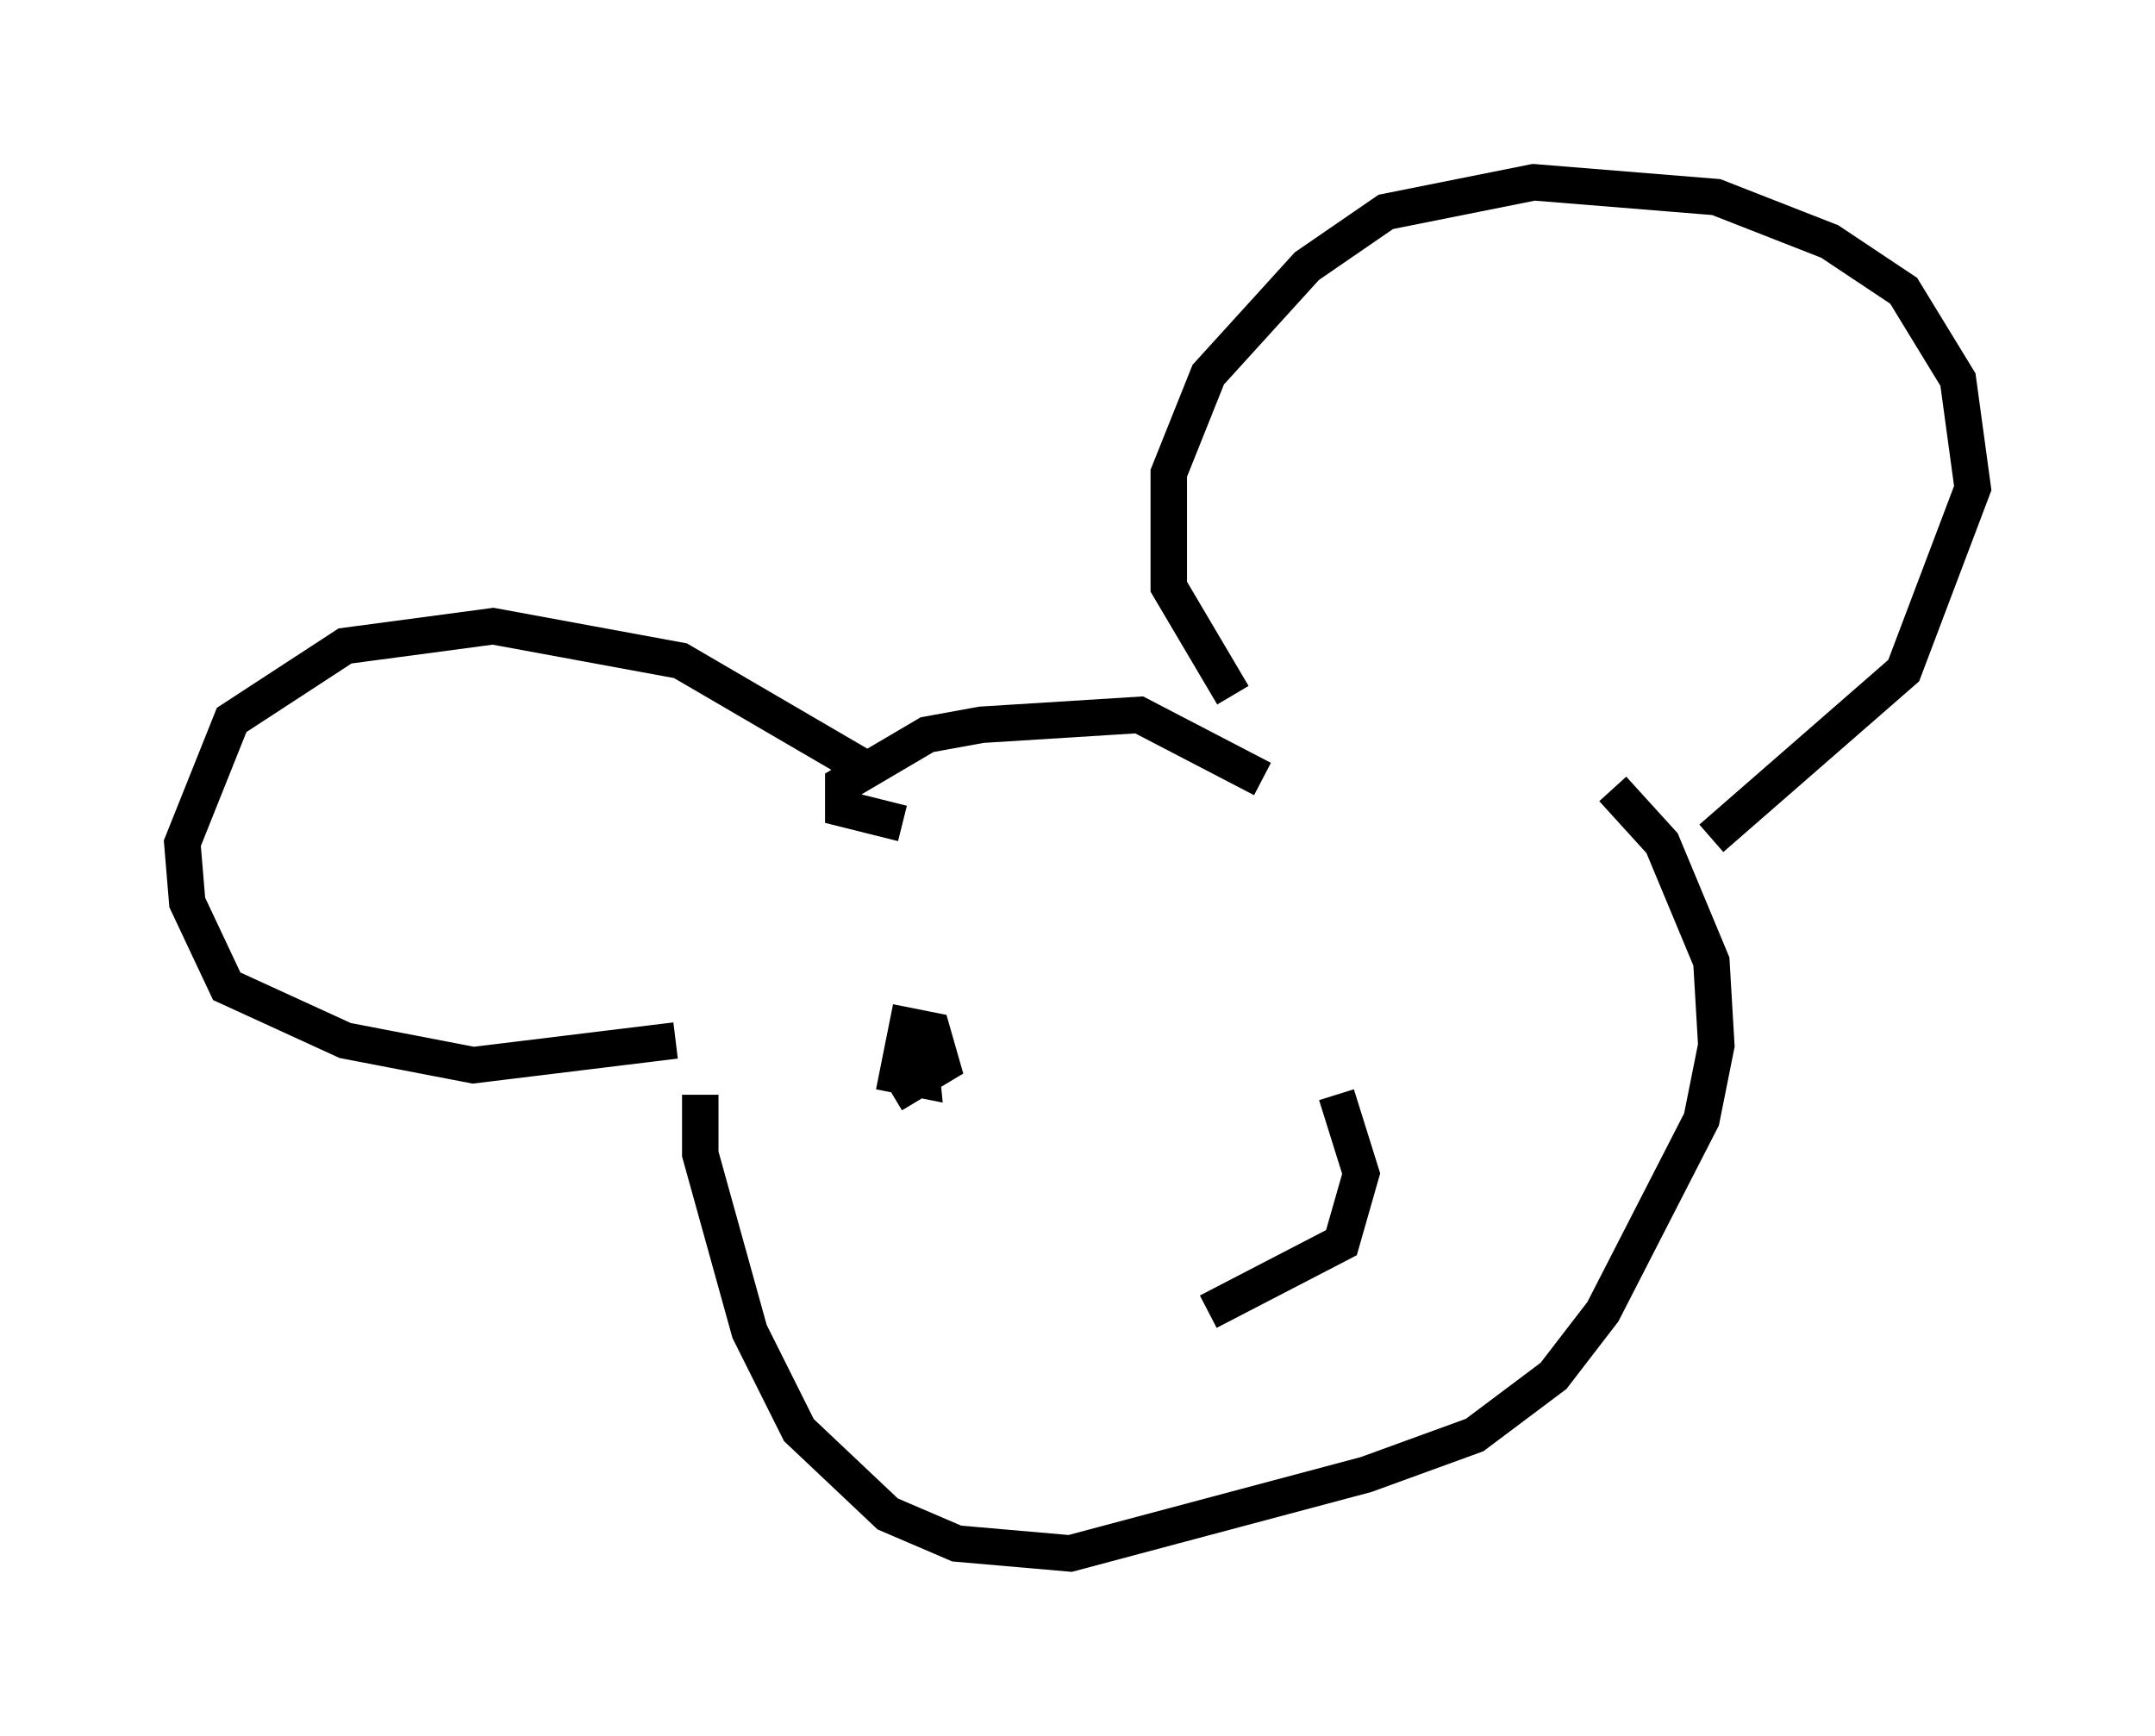 <?xml version="1.0" encoding="utf-8" ?>
<svg baseProfile="full" height="47.618" version="1.1" width="59.12" xmlns="http://www.w3.org/2000/svg" xmlns:ev="http://www.w3.org/2001/xml-events" xmlns:xlink="http://www.w3.org/1999/xlink"><defs /><rect fill="white" height="47.618" width="59.12" x="0" y="0" /><path d="M35.311, 20.291 m-1.488, -1.218 l-1.759, -2.977 0.0, -3.112 l1.083, -2.706 2.706, -2.977 l2.165, -1.488 4.059, -0.812 l5.007, 0.406 3.112, 1.218 l2.03, 1.353 1.488, 2.436 l0.406, 2.977 -1.894, 5.007 l-5.277, 4.601 m-23.41, -2.03 l-4.871, -2.842 -5.142, -0.947 l-4.059, 0.541 -3.112, 2.03 l-1.353, 3.383 0.135, 1.624 l1.083, 2.3 3.248, 1.488 l3.518, 0.677 5.548, -0.677 m0.677, 1.488 l0.0, 1.624 1.353, 4.871 l1.353, 2.706 2.436, 2.3 l1.894, 0.812 3.112, 0.271 l8.119, -2.165 2.977, -1.083 l2.165, -1.624 1.353, -1.759 l2.706, -5.277 0.406, -2.03 l-0.135, -2.3 -1.353, -3.248 l-1.353, -1.488 m-19.486, 0.947 l-1.624, -0.406 0.0, -0.677 l2.3, -1.353 1.488, -0.271 l4.33, -0.271 3.383, 1.759 m-1.488, 14.614 l3.654, -1.894 0.541, -1.894 l-0.677, -2.165 m-12.584, -1.624 l0.0, 0.0 m0.406, 1.624 l1.353, -0.812 -0.271, -0.947 l-0.677, -0.135 -0.271, 1.353 l0.677, 0.135 -0.135, -1.353 " fill="none" stroke="black" stroke-width="1" /></svg>
